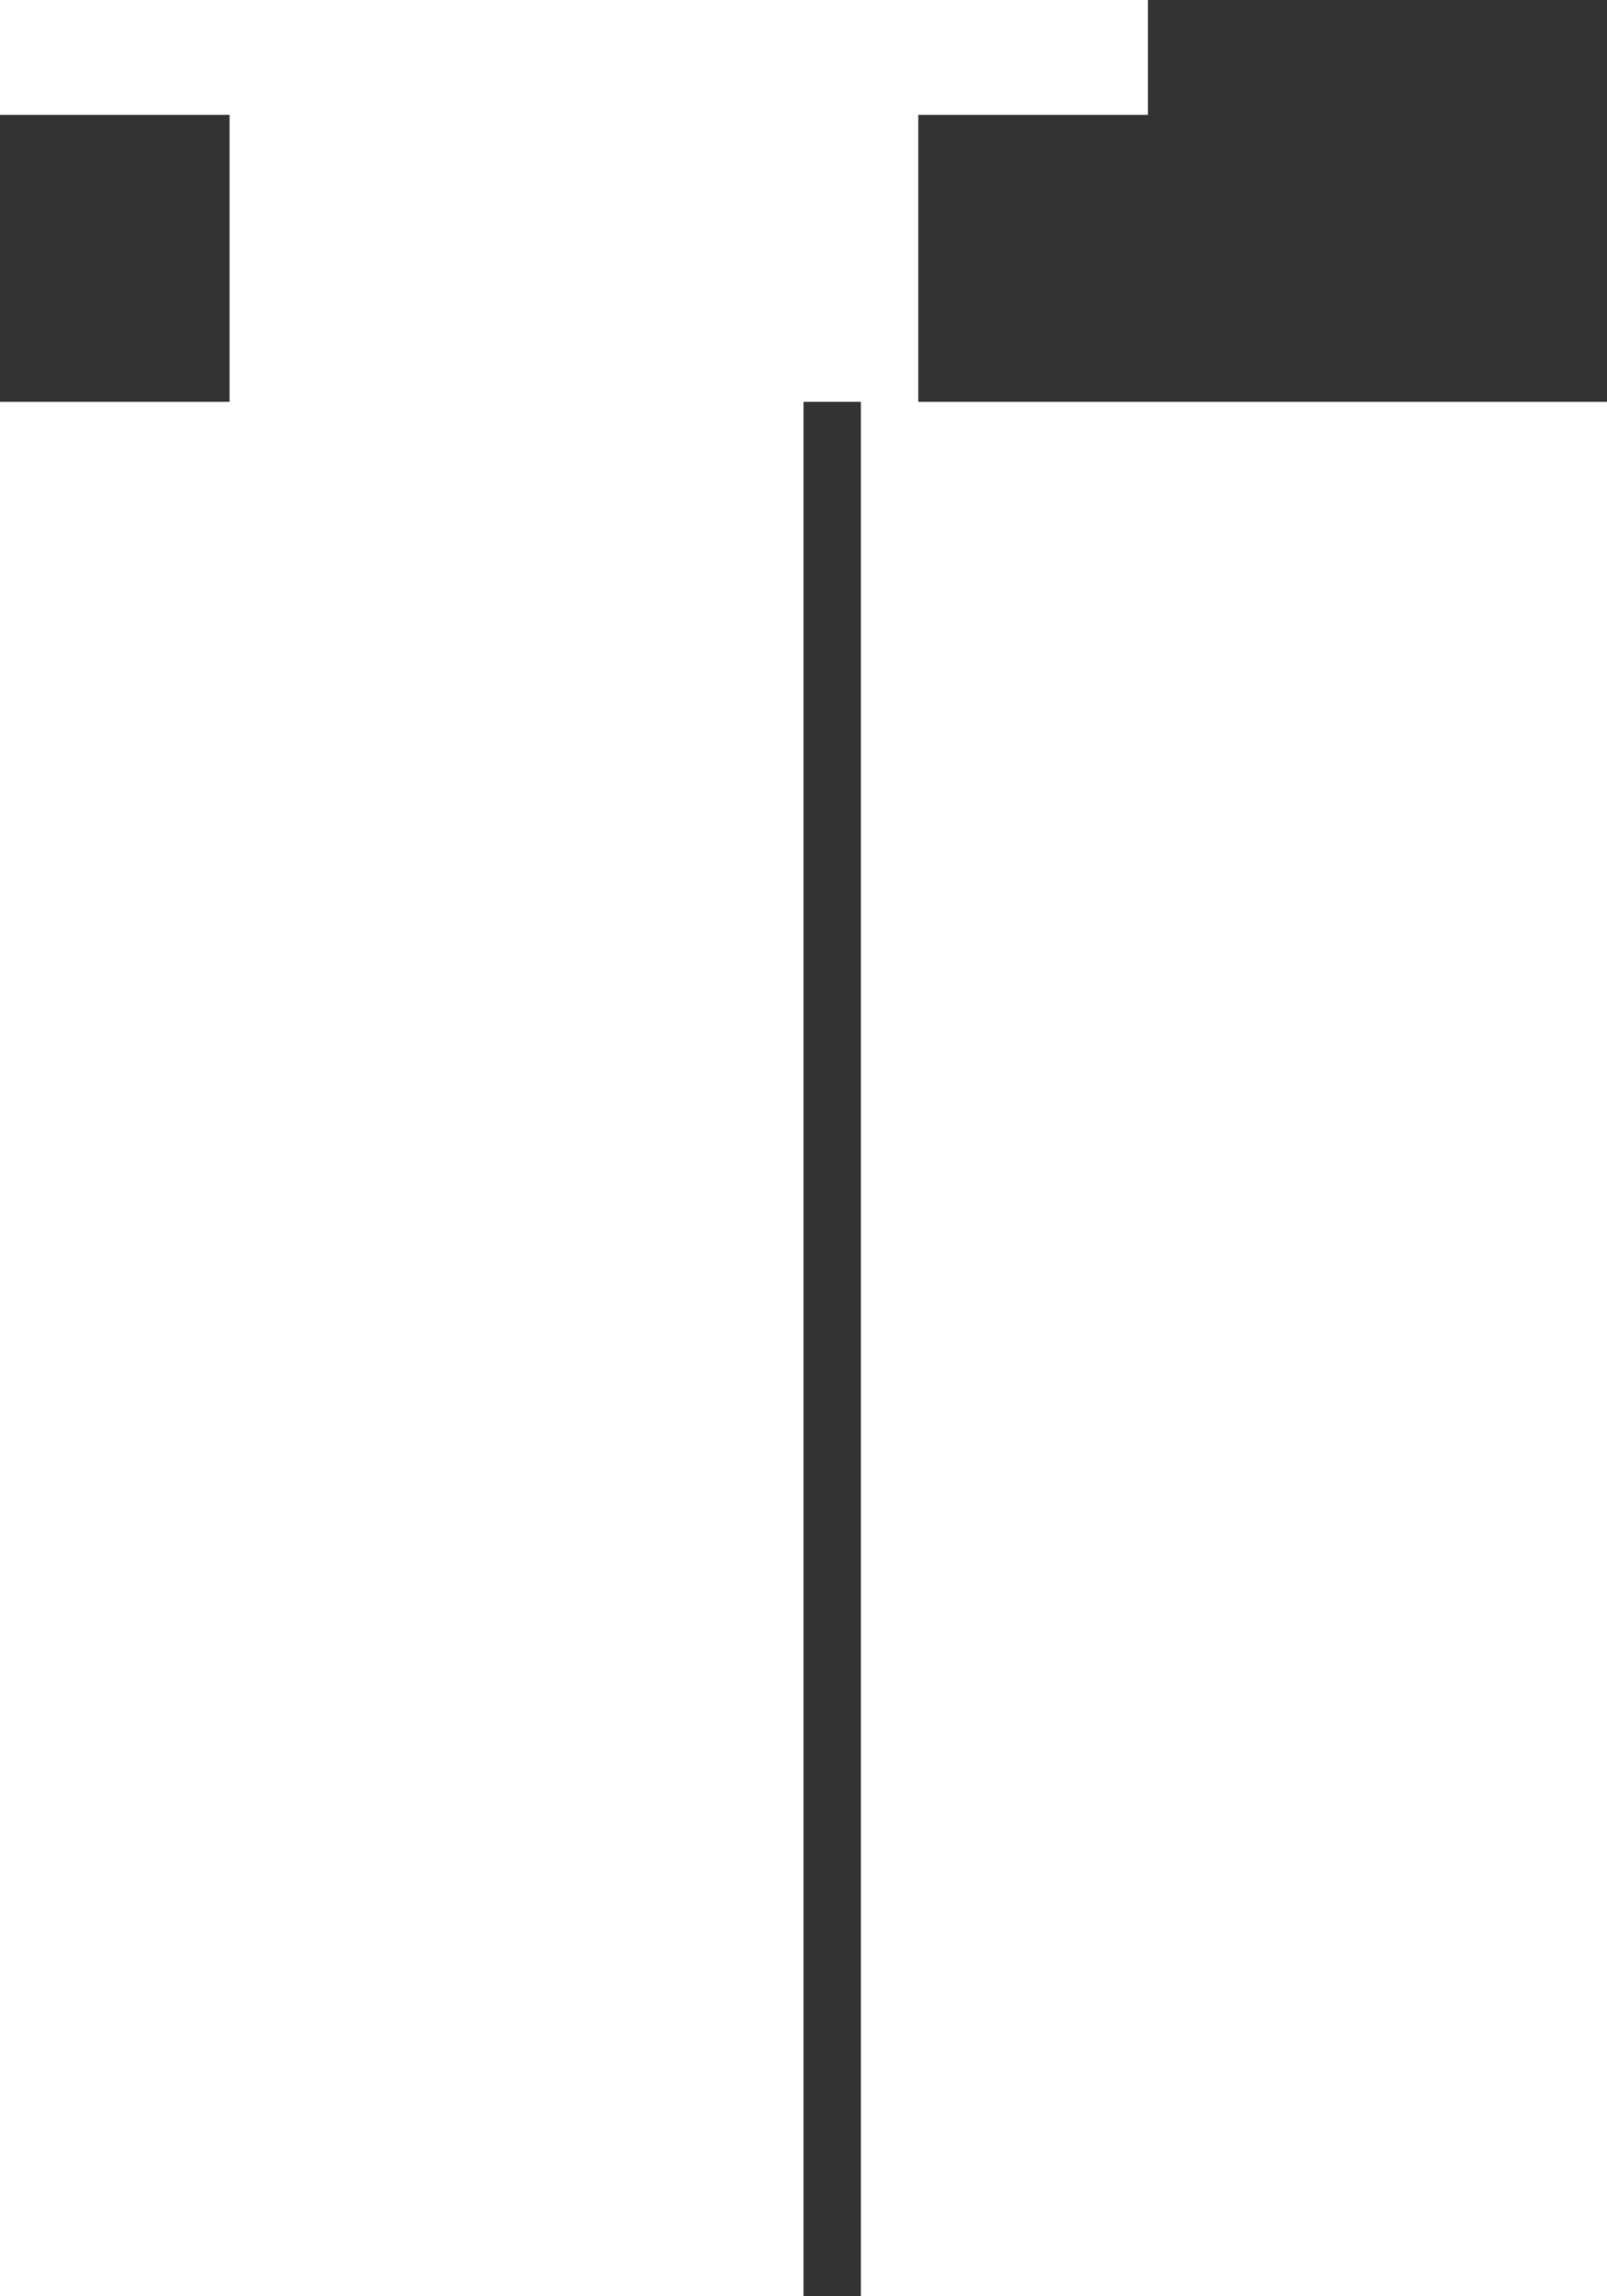 <svg id="Group_22057" data-name="Group 22057" xmlns="http://www.w3.org/2000/svg" width="28" height="40" viewBox="0 0 28 40">
  <rect x="0" y="0" width="28" height="40" fill="#333333" stroke="none"/>
  <rect id="Rectangle_159" data-name="Rectangle 159" width="14" height="33" transform="translate(0 7)" fill="#fff"/>
  <rect id="Rectangle_160" data-name="Rectangle 160" width="13" height="33" transform="translate(15 7)" fill="#fff"/>
  <rect id="Rectangle_161" data-name="Rectangle 161" width="12" height="7" transform="translate(4)" fill="#fff"/>
  <rect id="Rectangle_162" data-name="Rectangle 162" width="20" height="2" fill="#fff"/>
</svg>
